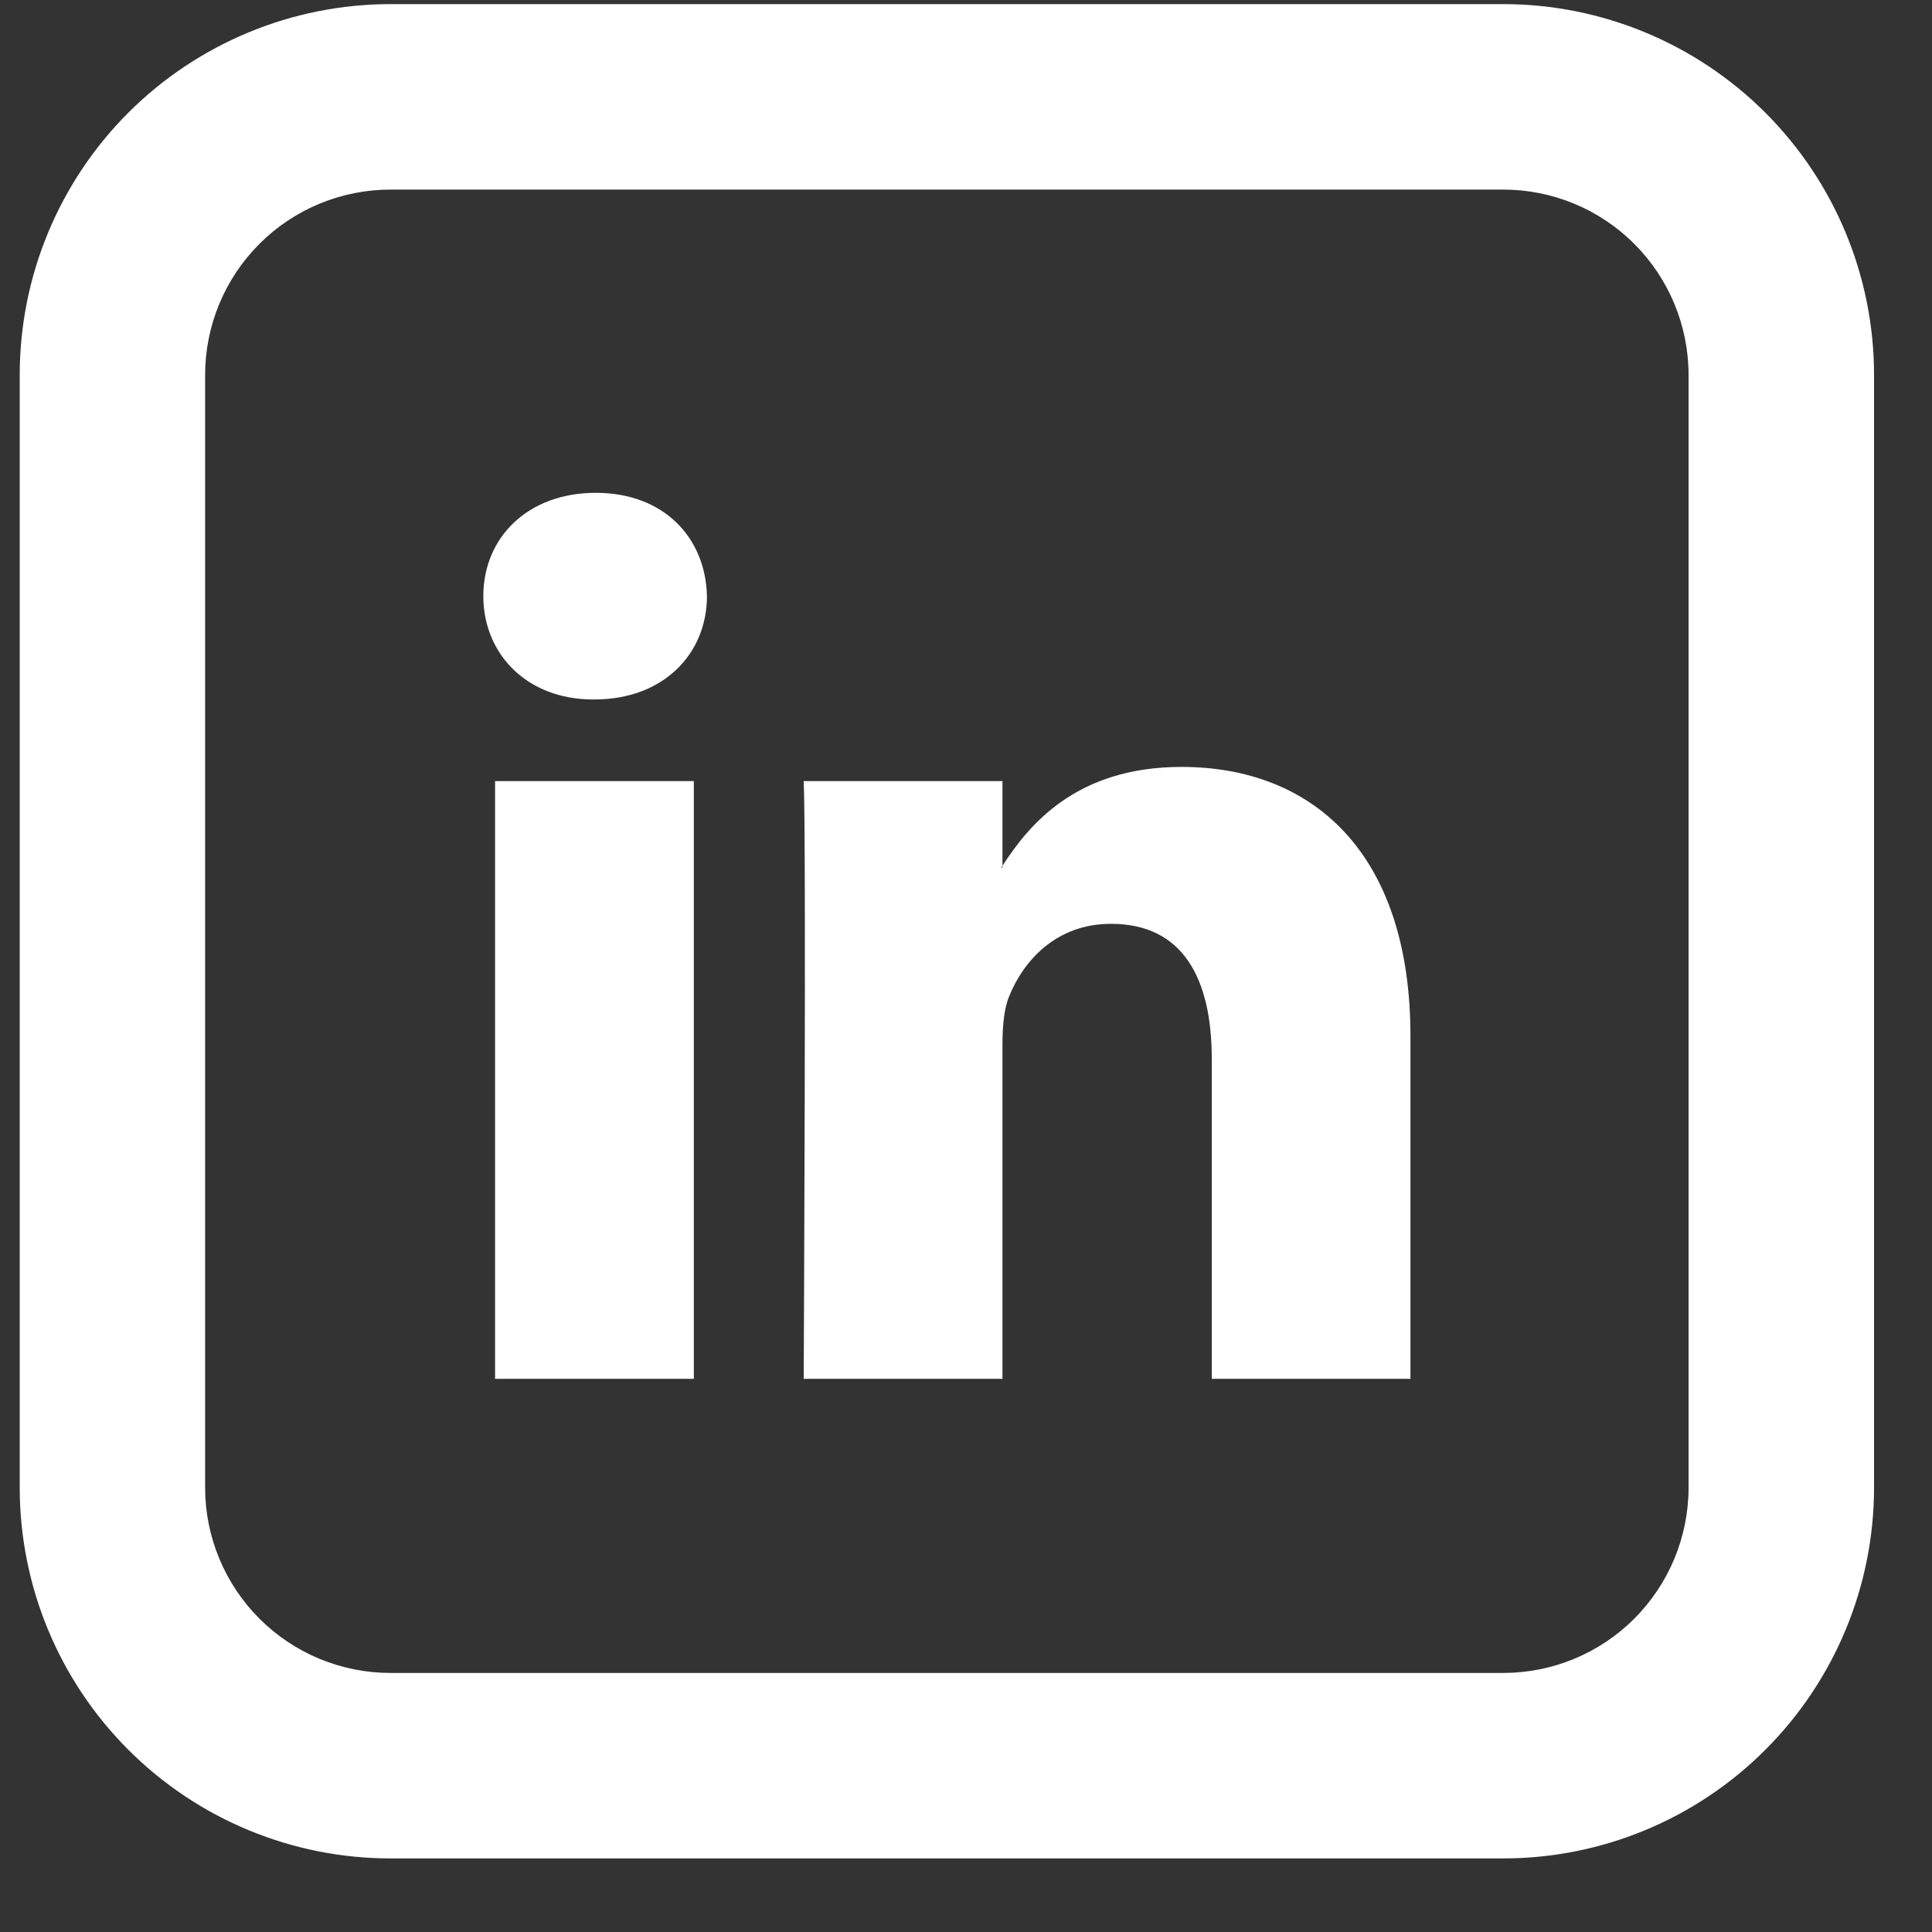 <svg width="24" height="24" viewBox="0 0 24 24" fill="#fff" xmlns="http://www.w3.org/2000/svg">
<rect x="0" y="0" width="24" height="24" fill="#333333" stroke="none"/>
<path fill-rule="evenodd" clip-rule="evenodd" d="M3.223 3.029C3.655 2.597 4.241 2.355 4.852 2.355H18.673C19.284 2.355 19.869 2.597 20.301 3.029C20.733 3.461 20.976 4.047 20.976 4.658V18.479C20.976 19.09 20.733 19.676 20.301 20.108C19.869 20.54 19.284 20.782 18.673 20.782H4.852C4.241 20.782 3.655 20.54 3.223 20.108C2.791 19.676 2.548 19.09 2.548 18.479V4.658C2.548 4.047 2.791 3.461 3.223 3.029ZM18.673 0.051H4.852C3.63 0.051 2.458 0.537 1.594 1.4C0.73 2.264 0.245 3.436 0.245 4.658V18.479C0.245 19.701 0.73 20.872 1.594 21.736C2.458 22.601 3.63 23.086 4.852 23.086H18.673C19.895 23.086 21.066 22.601 21.93 21.736C22.794 20.872 23.28 19.701 23.28 18.479V4.658C23.28 3.436 22.794 2.264 21.93 1.4C21.066 0.537 19.895 0.051 18.673 0.051ZM17.521 17.128V12.87C17.521 10.589 16.302 9.527 14.678 9.527C13.367 9.527 12.781 10.248 12.453 10.755V10.778H12.437L12.453 10.754V9.703H9.984C10.017 10.399 9.984 17.128 9.984 17.128H12.453V12.98C12.453 12.759 12.47 12.538 12.535 12.379C12.713 11.935 13.12 11.476 13.802 11.476C14.696 11.476 15.053 12.157 15.053 13.154V17.128H17.521ZM6.004 7.405C6.004 6.677 6.556 6.122 7.401 6.122C8.246 6.122 8.765 6.677 8.782 7.405C8.782 8.118 8.246 8.689 7.384 8.689H7.368C6.54 8.689 6.004 8.119 6.004 7.405ZM8.619 17.128H6.15V9.703H8.619V17.128Z" />
</svg>
